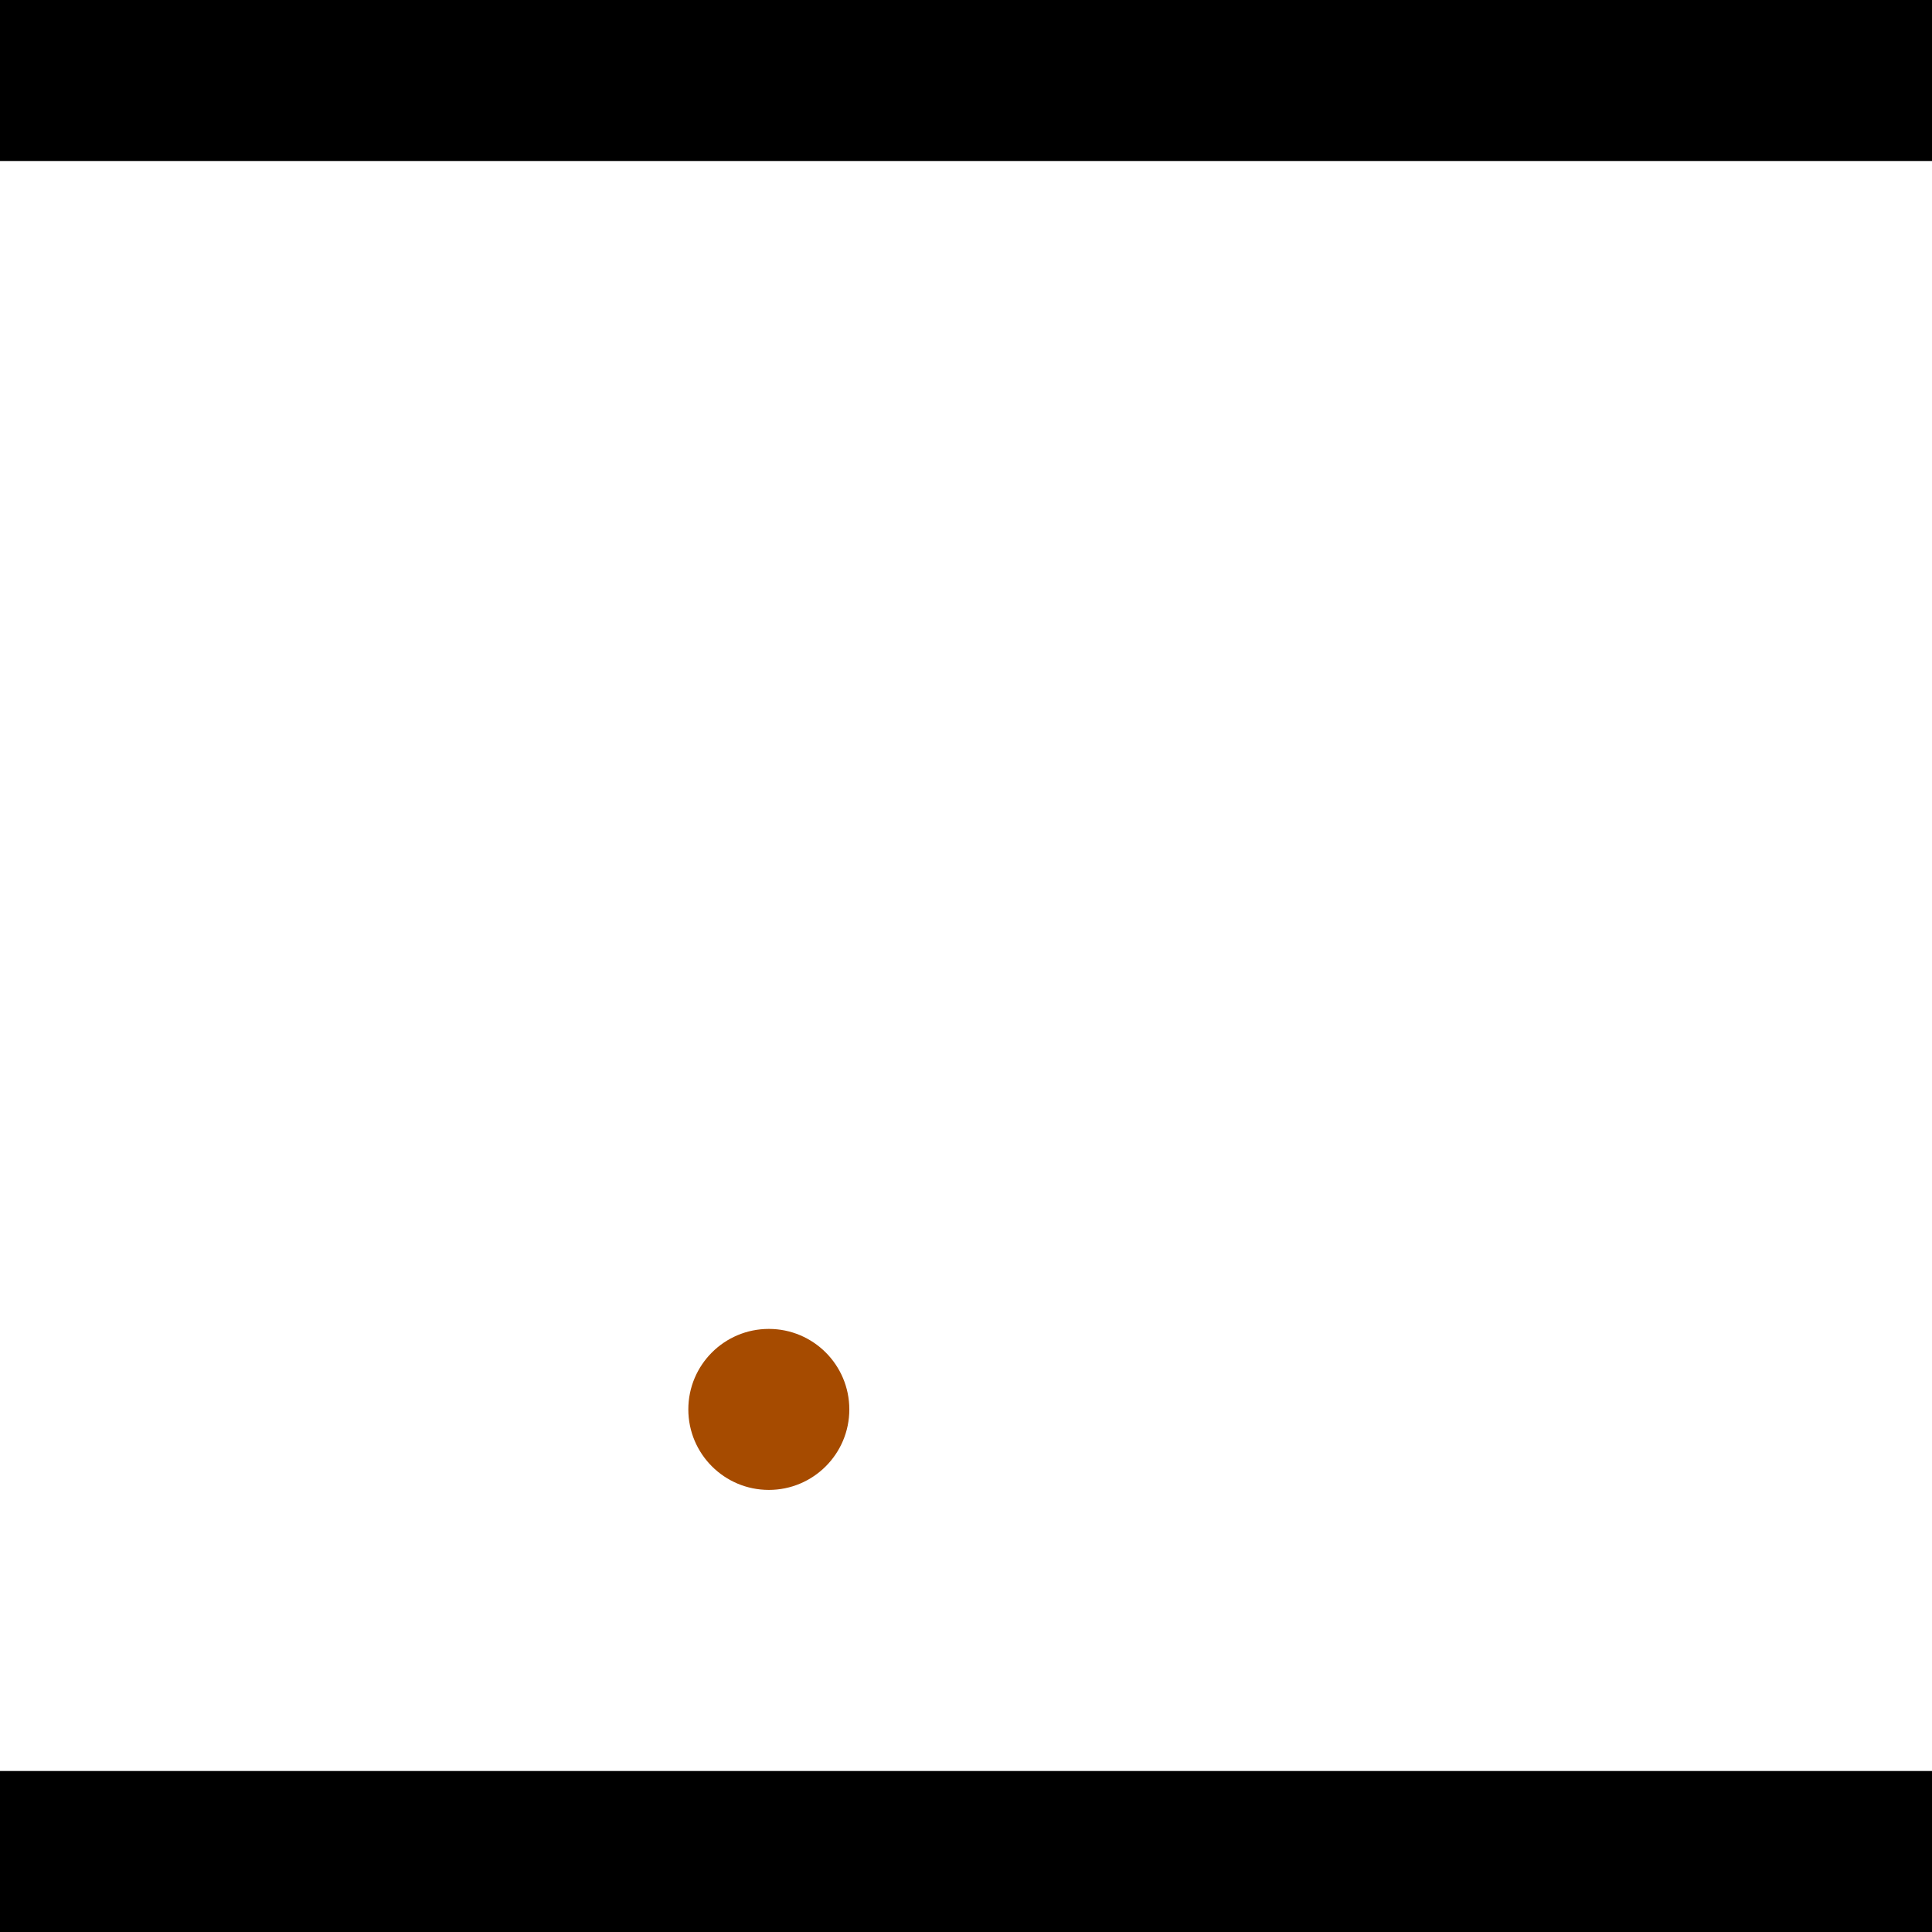 <?xml version="1.0" encoding="utf-8"?> <!-- Generator: Adobe Illustrator 13.0.0, SVG Export Plug-In . SVG Version: 6.00 Build 14948)  --> <svg version="1.2" baseProfile="tiny" id="Layer_1" xmlns="http://www.w3.org/2000/svg" xmlns:xlink="http://www.w3.org/1999/xlink" x="0px" y="0px" width="512px" height="512px" viewBox="0 0 512 512" xml:space="preserve">
<rect x="0" y="0" width="512" height="512" fill="#333333" stroke="none"/>
<polygon points="0,0 512,0 512,512 0,512" style="fill:#ffffff; stroke:#000000;stroke-width:0"/>
<polygon points="-237.325,191.972 -211.242,158.207 -42.834,288.297 -68.917,322.063" style="fill:#006363; stroke:#000000;stroke-width:0"/>
<circle fill="#006363" stroke="#006363" stroke-width="0" cx="-224.284" cy="175.089" r="21.333"/>
<circle fill="#006363" stroke="#006363" stroke-width="0" cx="-55.875" cy="305.18" r="21.333"/>
<polygon points="611.087,410.43 592.054,372.243 783.194,276.973 802.228,315.159" style="fill:#006363; stroke:#000000;stroke-width:0"/>
<circle fill="#006363" stroke="#006363" stroke-width="0" cx="601.57" cy="391.336" r="21.333"/>
<circle fill="#006363" stroke="#006363" stroke-width="0" cx="792.711" cy="296.066" r="21.333"/>
<polygon points="1256,469.333 256,1469.33 -744,469.333" style="fill:#000000; stroke:#000000;stroke-width:0"/>
<polygon points="-744,42.667 256,-957.333 1256,42.667" style="fill:#000000; stroke:#000000;stroke-width:0"/>
<circle fill="#a64b00" stroke="#a64b00" stroke-width="0" cx="-224.284" cy="175.089" r="21.333"/>
<circle fill="#a64b00" stroke="#a64b00" stroke-width="0" cx="-55.875" cy="305.18" r="21.333"/>
<circle fill="#a64b00" stroke="#a64b00" stroke-width="0" cx="601.57" cy="391.336" r="21.333"/>
<circle fill="#a64b00" stroke="#a64b00" stroke-width="0" cx="792.711" cy="296.066" r="21.333"/>
<circle fill="#a64b00" stroke="#a64b00" stroke-width="0" cx="203.746" cy="373.509" r="21.333"/>
</svg>
